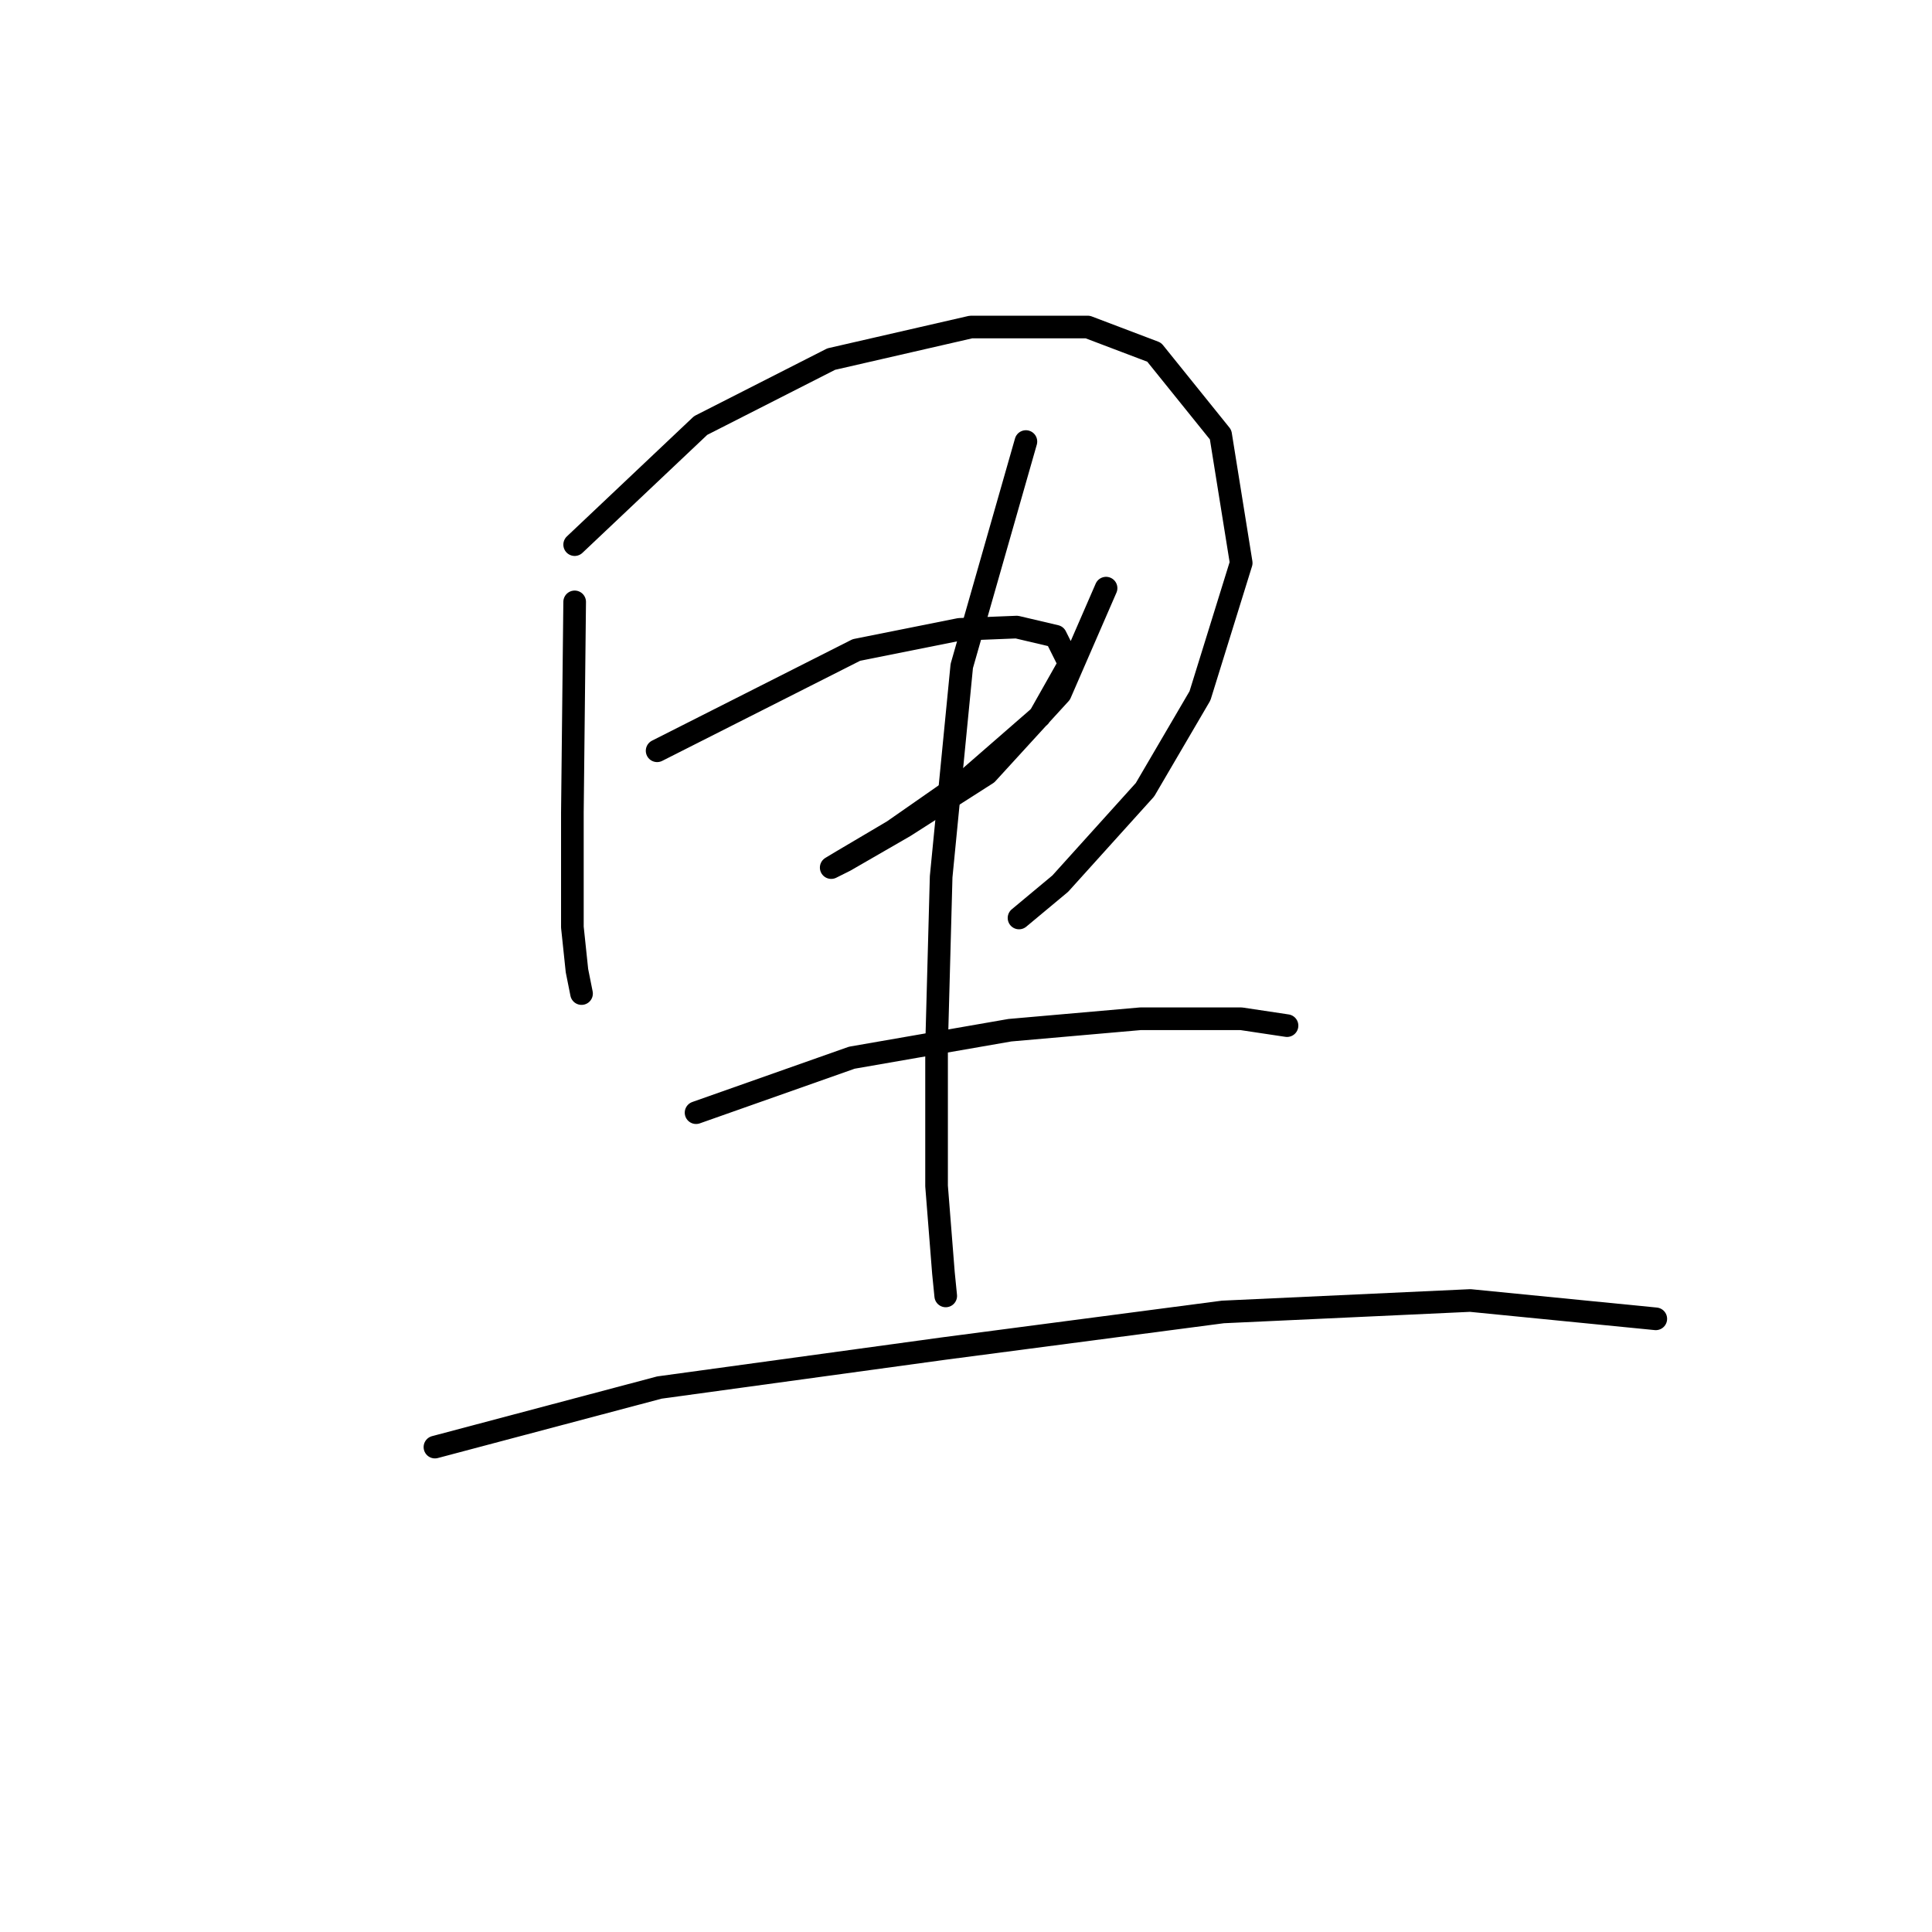 <?xml version="1.0" standalone="no"?>
    <svg width="256" height="256" xmlns="http://www.w3.org/2000/svg" version="1.1">
    <polyline stroke="black" stroke-width="3" stroke-linecap="round" fill="transparent" stroke-linejoin="round" points="76.146 79.753 75.843 107.676 75.843 122.851 76.45 128.618 77.057 131.653 77.057 131.653 " />
        <polyline stroke="black" stroke-width="3" stroke-linecap="round" fill="transparent" stroke-linejoin="round" points="76.146 72.166 92.839 56.383 110.139 47.582 128.653 43.332 144.132 43.332 152.933 46.671 161.735 57.597 164.466 74.594 159.003 92.197 151.719 104.641 140.49 117.085 135.026 121.637 135.026 121.637 " />
        <polyline stroke="black" stroke-width="3" stroke-linecap="round" fill="transparent" stroke-linejoin="round" points="87.072 99.481 113.477 86.127 127.135 83.395 134.723 83.092 139.883 84.306 141.704 87.948 137.758 94.929 128.349 103.123 118.334 110.104 111.656 114.05 110.139 114.96 111.96 114.05 119.851 109.497 130.777 102.516 140.49 91.894 146.56 77.932 146.56 77.932 " />
        <polyline stroke="black" stroke-width="3" stroke-linecap="round" fill="transparent" stroke-linejoin="round" points="135.937 58.508 127.439 88.251 124.707 116.174 124.1 138.634 124.1 157.147 125.011 168.681 125.314 171.716 125.314 171.716 " />
        <polyline stroke="black" stroke-width="3" stroke-linecap="round" fill="transparent" stroke-linejoin="round" points="92.232 147.435 112.87 140.151 133.812 136.509 151.112 134.991 164.466 134.991 170.537 135.902 170.537 135.902 " />
        <polyline stroke="black" stroke-width="3" stroke-linecap="round" fill="transparent" stroke-linejoin="round" points="57.632 191.747 87.376 183.856 125.011 178.696 162.038 173.84 194.817 172.323 219.401 174.751 219.401 174.751 " />
        </svg>